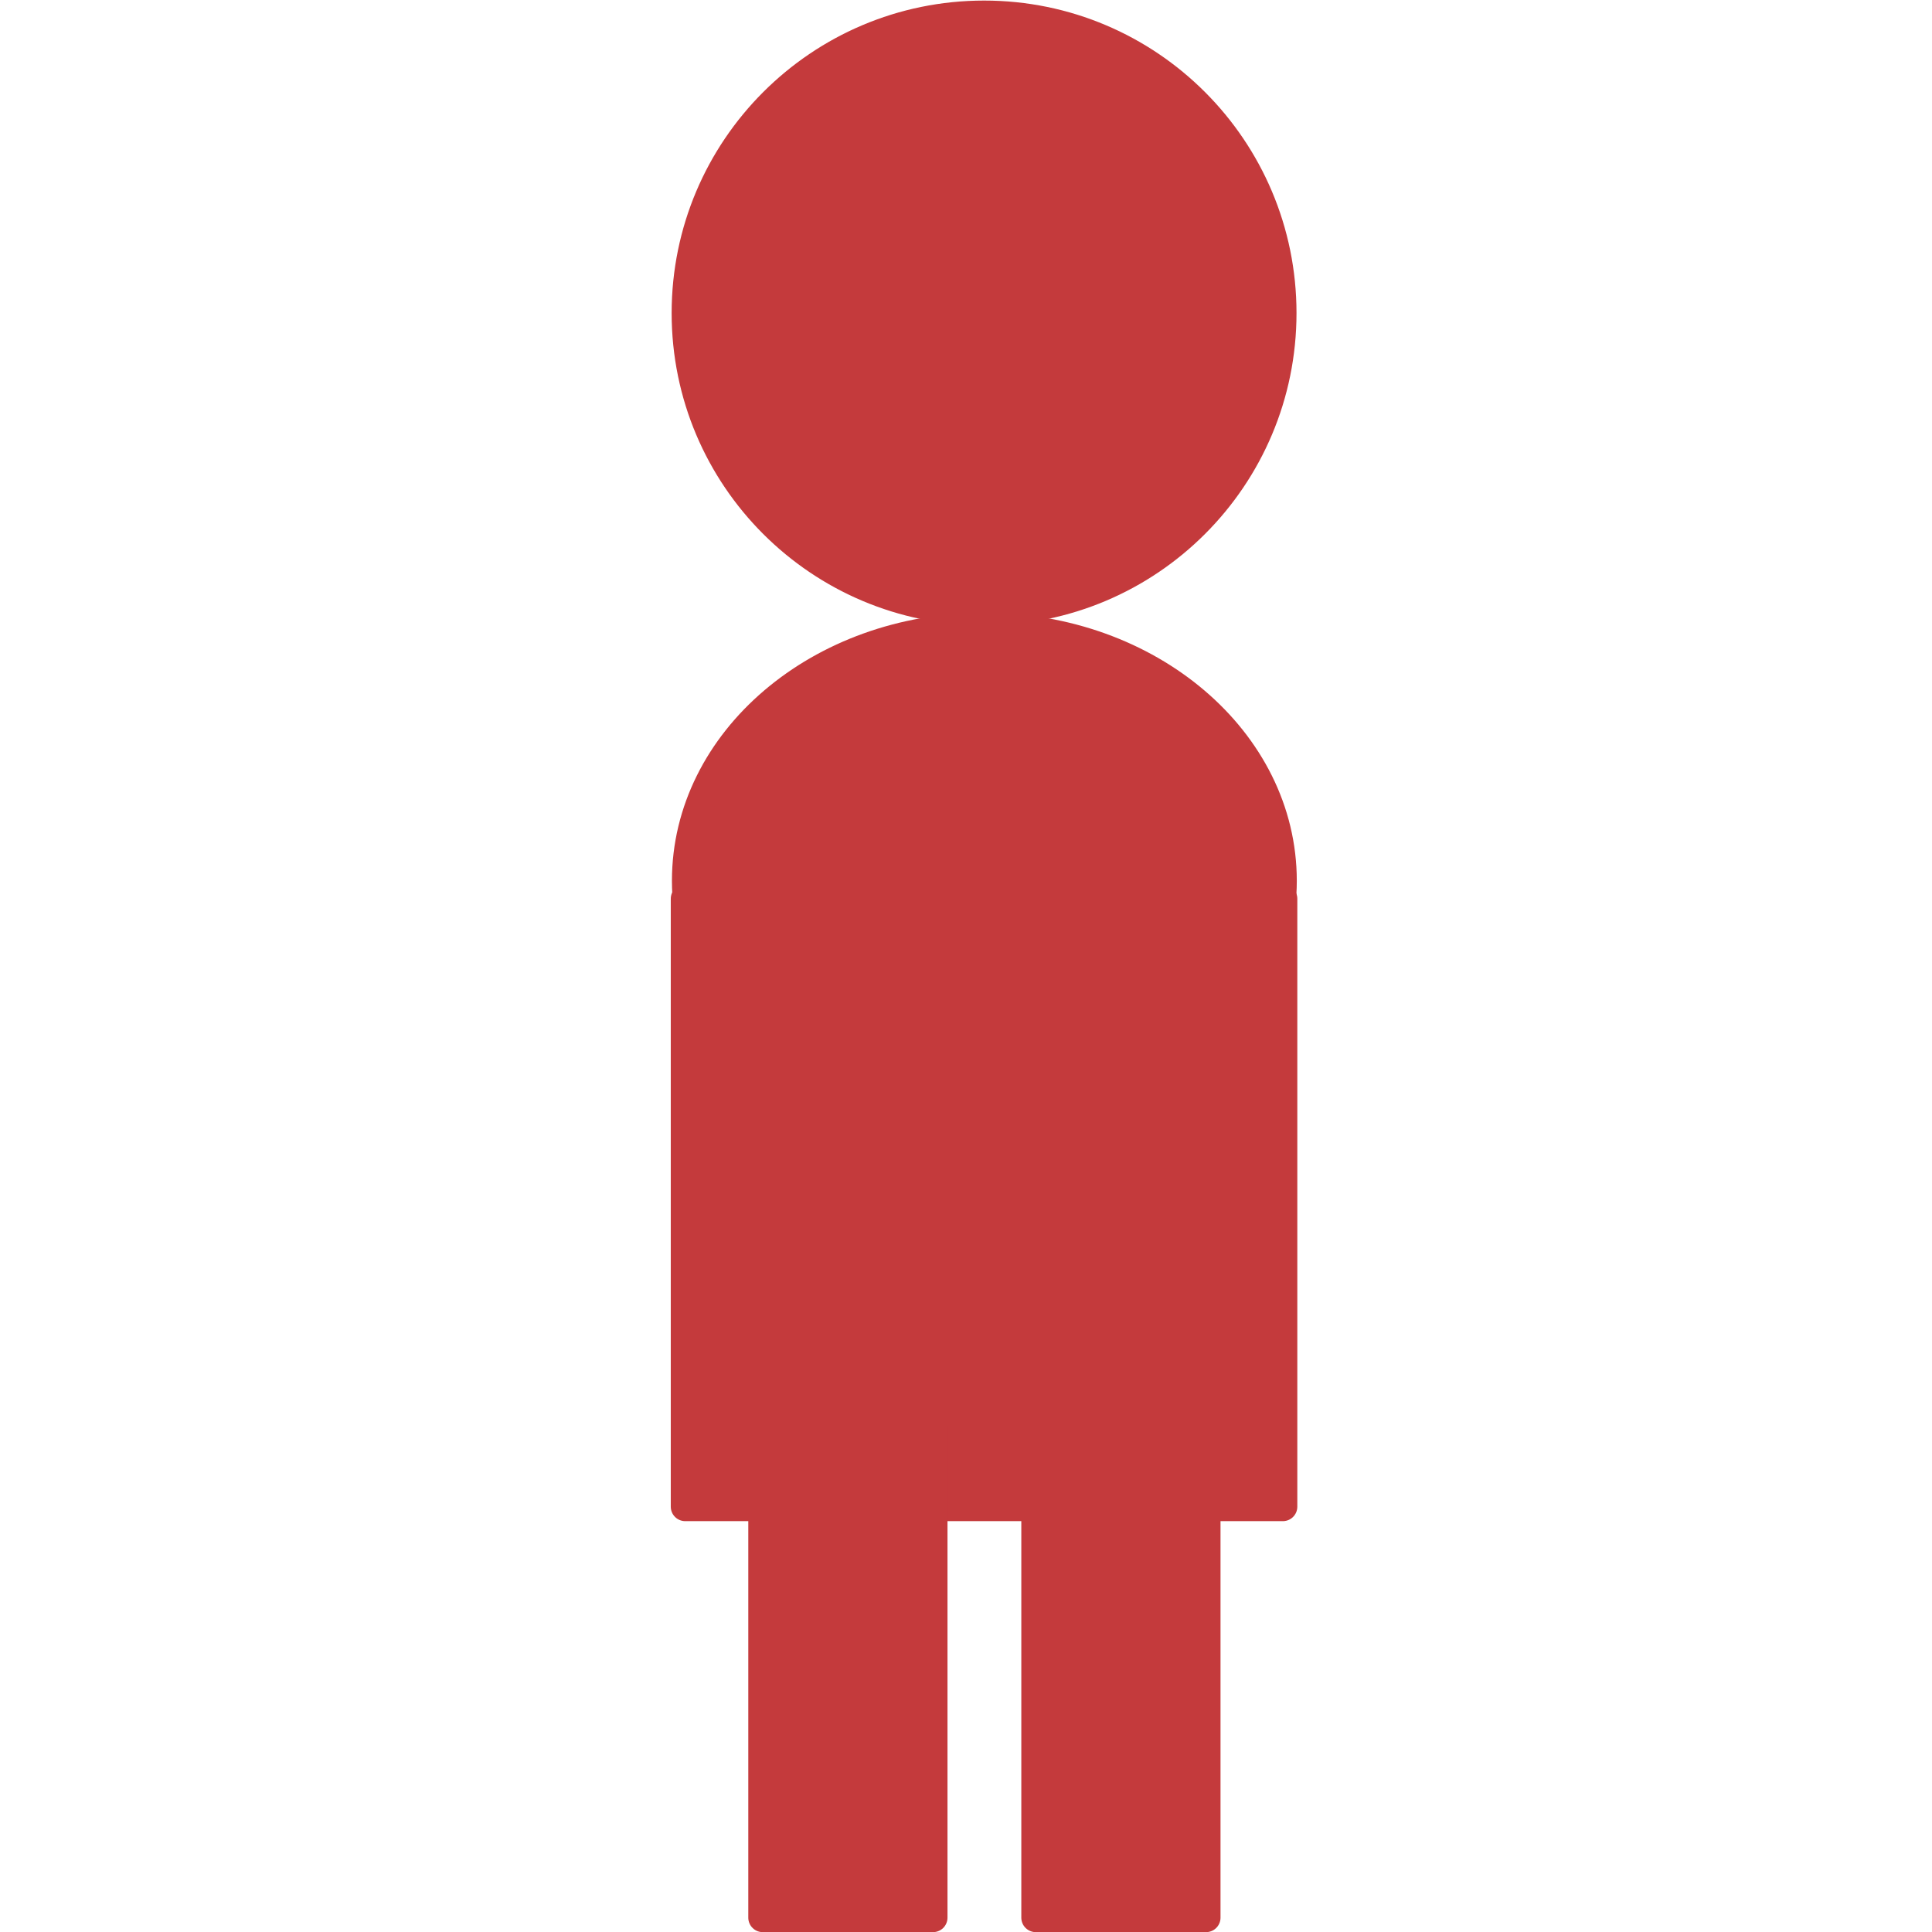 <?xml version="1.0" encoding="UTF-8" standalone="no"?>
<!-- Created with Inkscape (http://www.inkscape.org/) -->

<svg
   xmlns:dc="http://purl.org/dc/elements/1.1/"
   xmlns:cc="http://creativecommons.org/ns#"
   xmlns:rdf="http://www.w3.org/1999/02/22-rdf-syntax-ns#"
   xmlns:svg="http://www.w3.org/2000/svg"
   xmlns="http://www.w3.org/2000/svg"
   xmlns:sodipodi="http://sodipodi.sourceforge.net/DTD/sodipodi-0.dtd"
   xmlns:inkscape="http://www.inkscape.org/namespaces/inkscape"
   id="svg2"
   version="1.1"
   inkscape:version="0.48.4 r9939"
   width="167"
   height="167"
   xml:space="preserve"
   sodipodi:docname="actor.svg"><defs
     id="defs6"><clipPath
       clipPathUnits="userSpaceOnUse"
       id="clipPath16"><path
         d="m 0,9.155e-6 720,0 0,450 -720,0 L 0,9.155e-6 z"
         clip-rule="evenodd"
         id="path18"
         inkscape:connector-curvature="0" /></clipPath><clipPath
       clipPathUnits="userSpaceOnUse"
       id="clipPath50"><path
         d="M -3.298e-6,450 720,450 720,-9.155e-6 -2.926e-6,-6.104e-6"
         clip-rule="evenodd"
         id="path52"
         inkscape:connector-curvature="0" /></clipPath><clipPath
       clipPathUnits="userSpaceOnUse"
       id="clipPath96"><path
         d="M 3.36e-7,450 720,450 720,1.2207e-4 3.36e-7,1.2207e-4"
         clip-rule="evenodd"
         id="path98"
         inkscape:connector-curvature="0" /></clipPath><clipPath
       clipPathUnits="userSpaceOnUse"
       id="clipPath106"><path
         d="M 3.36e-7,450 720,450 720,1.2207e-4 3.36e-7,1.2207e-4"
         clip-rule="evenodd"
         id="path108"
         inkscape:connector-curvature="0" /></clipPath></defs><sodipodi:namedview
     pagecolor="#ffffff"
     bordercolor="#666666"
     borderopacity="1"
     objecttolerance="10"
     gridtolerance="10"
     guidetolerance="10"
     inkscape:pageopacity="0"
     inkscape:pageshadow="2"
     inkscape:window-width="1920"
     inkscape:window-height="1138"
     id="namedview4"
     showgrid="false"
     fit-margin-top="0"
     fit-margin-left="0"
     fit-margin-right="0"
     fit-margin-bottom="0"
     inkscape:zoom="1.6782222"
     inkscape:cx="-260.08105"
     inkscape:cy="2.3505499"
     inkscape:window-x="-8"
     inkscape:window-y="-8"
     inkscape:window-maximized="1"
     inkscape:current-layer="g10" /><g
     id="g10"
     inkscape:groupmode="layer"
     inkscape:label="STAB32527444444444435"
     transform="matrix(1.25,0,0,-1.25,-151.094,424.299)"><path
       d="m 168.32,317.79 c 0,11.38 9.23,20.61 20.61,20.61 11.38,0 20.6,-9.23 20.6,-20.61 0,-11.38 -9.22,-20.6 -20.6,-20.6 -11.38,0 -20.61,9.22 -20.61,20.6 z"
       style="fill:#c43a3c;fill-opacity:1;fill-rule:evenodd;stroke:#c43a3c;stroke-opacity:1"
       id="path26"
       inkscape:connector-curvature="0" /><path
       d="m 168.32,317.79 c 0,11.38 9.23,20.61 20.61,20.61 11.38,0 20.6,-9.23 20.6,-20.61 0,-11.38 -9.22,-20.6 -20.6,-20.6 -11.38,0 -20.61,9.22 -20.61,20.6 z"
       style="fill:#c43a3c;stroke:#c43a3c;stroke-width:2;stroke-linecap:butt;stroke-linejoin:round;stroke-miterlimit:10;stroke-opacity:1;stroke-dasharray:none;fill-opacity:1"
       id="path28"
       inkscape:connector-curvature="0" /><path
       d="m 168.34,278.53 c 0,9.69 9.22,17.54 20.6,17.54 11.38,0 20.61,-7.85 20.61,-17.54 0,-9.69 -9.23,-17.55 -20.61,-17.55 -11.38,0 -20.6,7.86 -20.6,17.55 z"
       style="fill:#c43a3c;fill-opacity:1;fill-rule:evenodd;stroke:#c43a3c;stroke-opacity:1"
       id="path30"
       inkscape:connector-curvature="0" /><path
       d="m 168.34,278.53 c 0,9.69 9.22,17.54 20.6,17.54 11.38,0 20.61,-7.85 20.61,-17.54 0,-9.69 -9.23,-17.55 -20.61,-17.55 -11.38,0 -20.6,7.86 -20.6,17.55 z"
       style="fill:#c43a3c;stroke:#c43a3c;stroke-width:2;stroke-linecap:butt;stroke-linejoin:round;stroke-miterlimit:10;stroke-opacity:1;stroke-dasharray:none;fill-opacity:1"
       id="path32"
       inkscape:connector-curvature="0" /><path
       d="m 168.26,235.25 41.326,0 0,42.041 -41.326,0 0,-42.041 z"
       style="fill:#c43a3c;fill-opacity:1;fill-rule:evenodd;stroke:#c43a3c;stroke-opacity:1"
       id="path34"
       inkscape:connector-curvature="0" /><path
       d="m 168.26,235.25 41.326,0 0,42.041 -41.326,0 0,-42.041 z"
       style="fill:#c43a3c;stroke:#c43a3c;stroke-width:2;stroke-linecap:butt;stroke-linejoin:round;stroke-miterlimit:10;stroke-opacity:1;stroke-dasharray:none;fill-opacity:1"
       id="path36"
       inkscape:connector-curvature="0" /><path
       d="m 173.62,206.83 11.775,0 0,34.001 -11.775,0 0,-34.001 z"
       style="fill:#c43a3c;fill-opacity:1;fill-rule:evenodd;stroke:#c43a3c;stroke-opacity:1"
       id="path38"
       inkscape:connector-curvature="0" /><path
       d="m 173.62,206.83 11.775,0 0,34.001 -11.775,0 0,-34.001 z"
       style="fill:#c43a3c;stroke:#c43a3c;stroke-width:2;stroke-linecap:butt;stroke-linejoin:round;stroke-miterlimit:10;stroke-opacity:1;stroke-dasharray:none;fill-opacity:1"
       id="path40"
       inkscape:connector-curvature="0" /><path
       d="m 192.5,206.83 11.775,0 0,34.001 -11.775,0 0,-34.001 z"
       style="fill:#c43a3c;fill-opacity:1;fill-rule:evenodd;stroke:#c43a3c;stroke-opacity:1"
       id="path42"
       inkscape:connector-curvature="0" /><path
       d="m 192.5,206.83 11.775,0 0,34.001 -11.775,0 0,-34.001 z"
       style="fill:#c43a3c;stroke:#c43a3c;stroke-width:2;stroke-linecap:butt;stroke-linejoin:round;stroke-miterlimit:10;stroke-opacity:1;stroke-dasharray:none;fill-opacity:1"
       id="path44"
       inkscape:connector-curvature="0" /></g></svg>